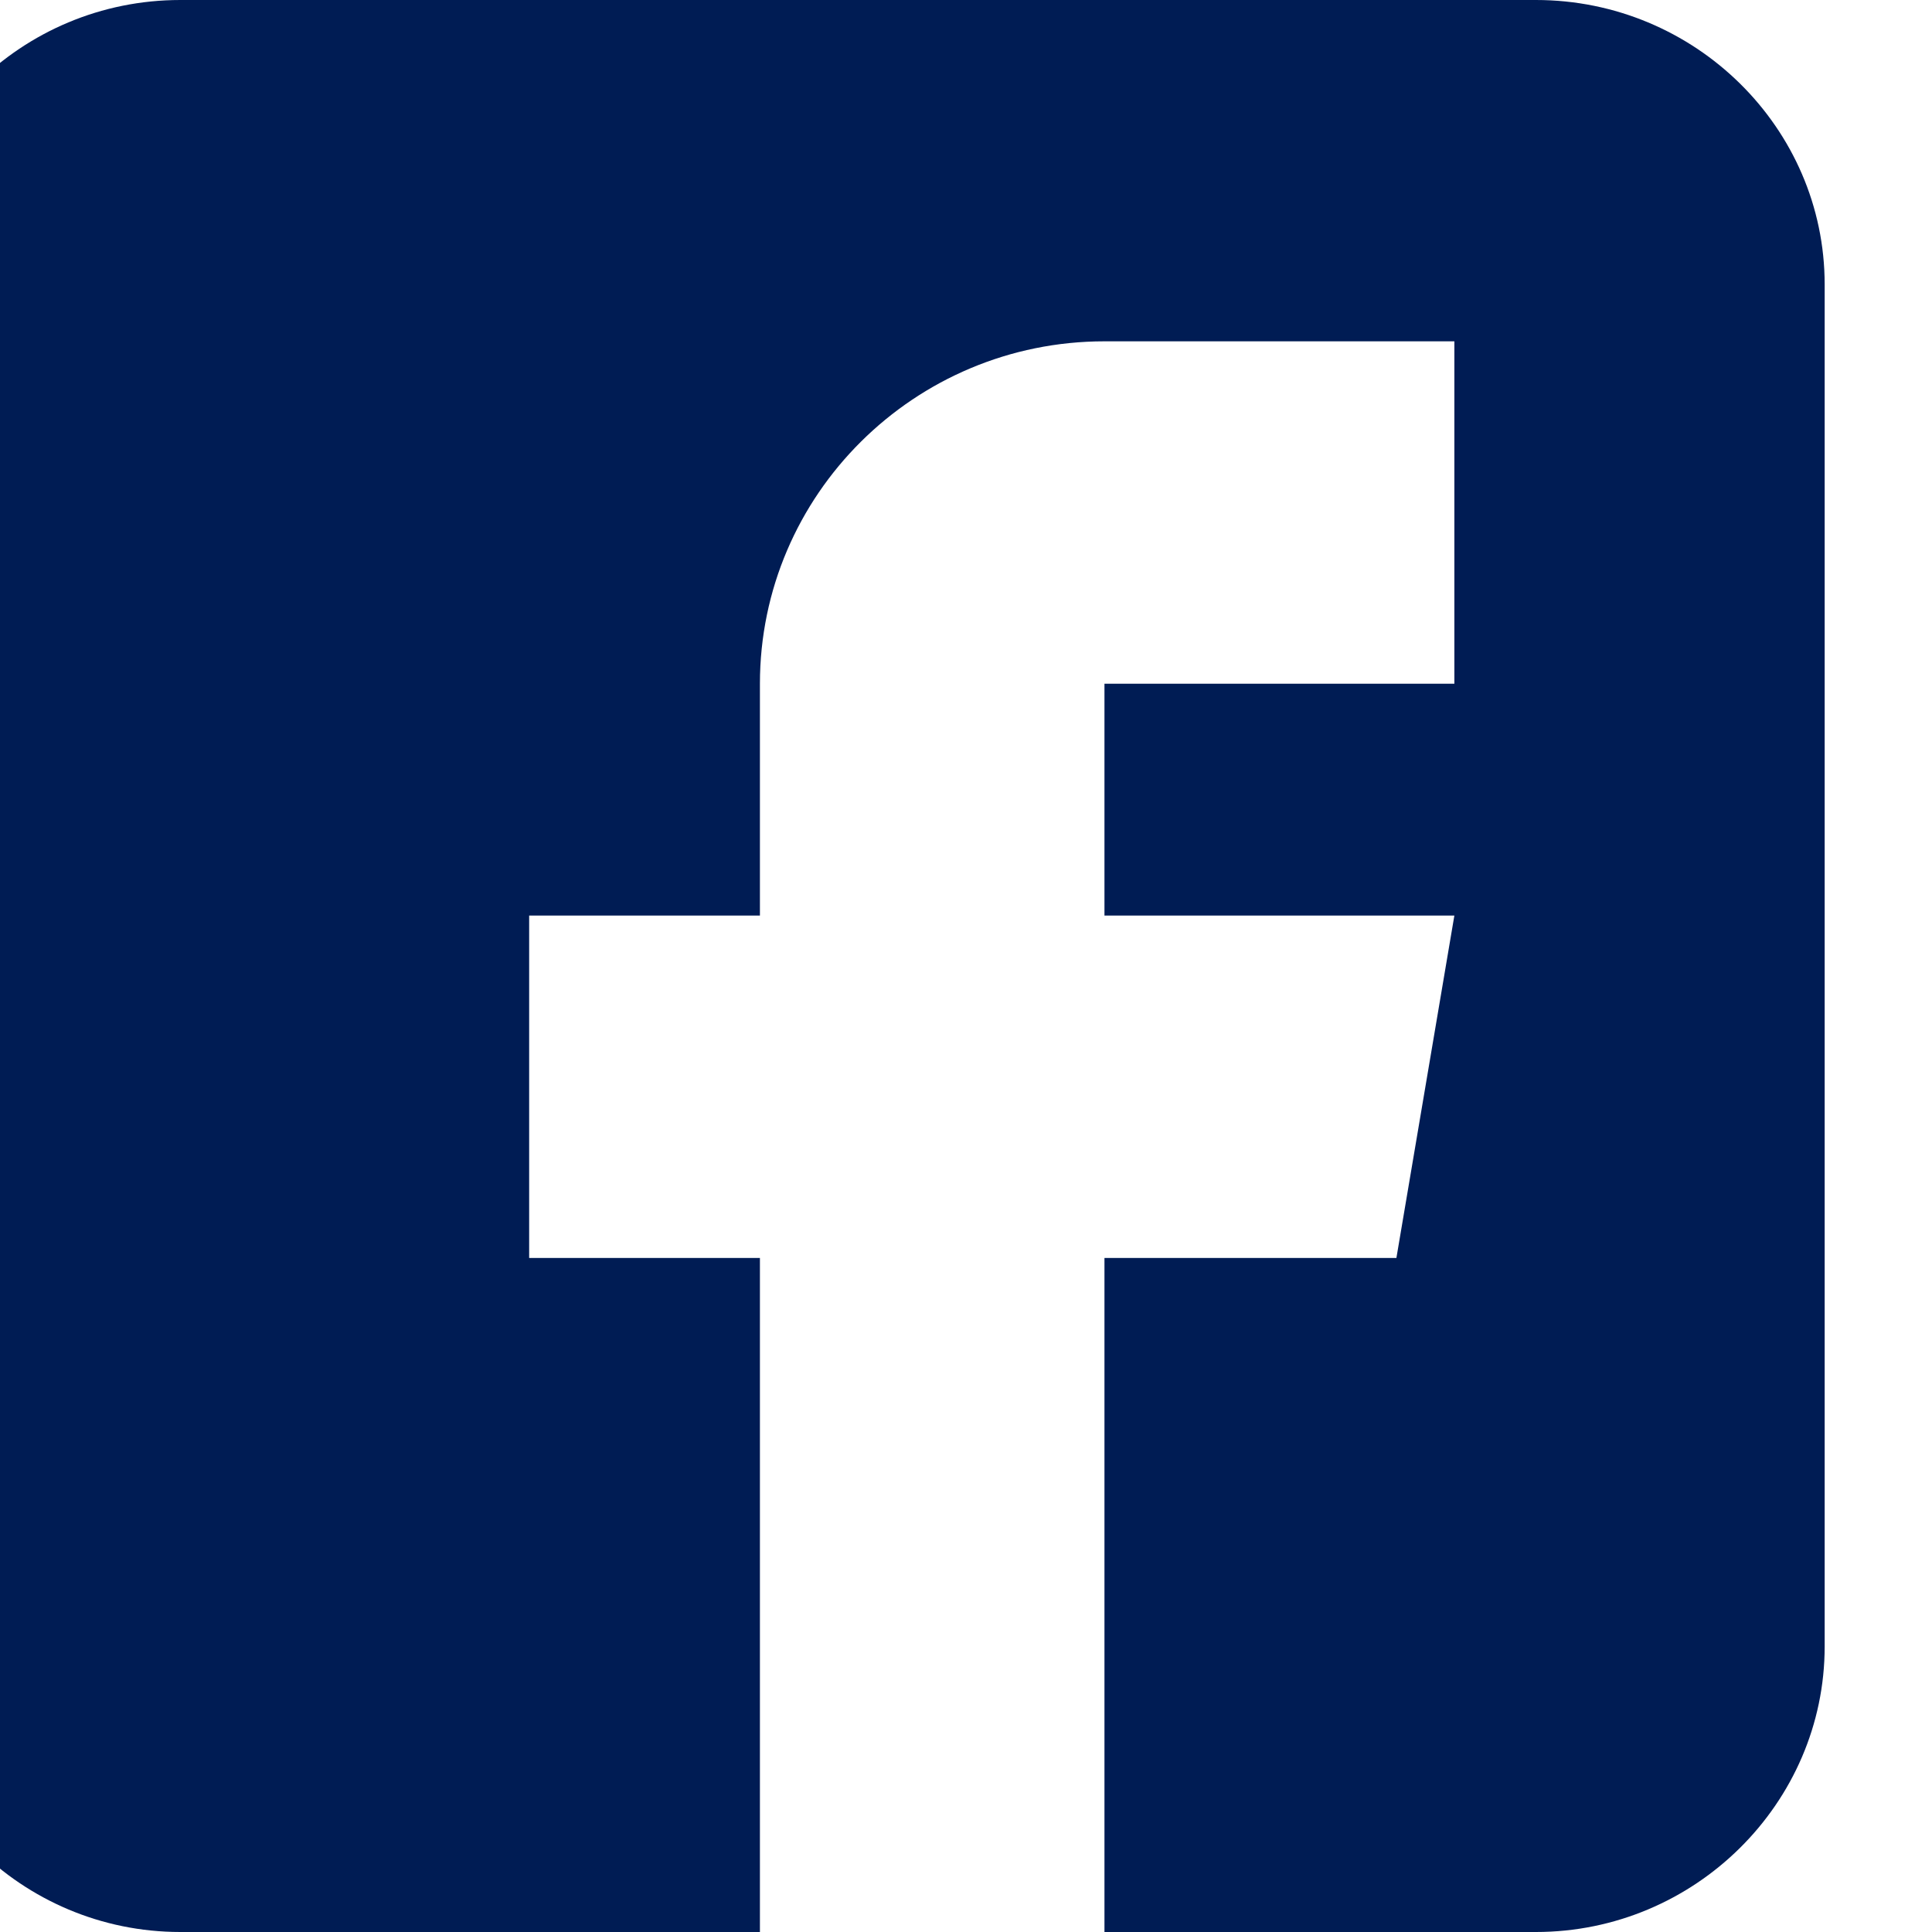 <svg width="18" height="18" viewBox="0 0 18 18" fill="none" xmlns="http://www.w3.org/2000/svg" xmlns:xlink="http://www.w3.org/1999/xlink">
	<desc>
			Created with Pixso.
	</desc>
	<defs>
		<linearGradient id="paint_linear_2_3295_0" x1="17" y1="9" x2="-1" y2="9" gradientUnits="userSpaceOnUse">
			<stop stop-color="#001C54"/>
			<stop offset="1" stop-color="#001C54"/>
		</linearGradient>
	</defs>
	<path d="M14.31 0L1.68 0C0.2 0 -1 1.19 -1 2.65L-1 15.34C-1 16.8 0.2 18 1.68 18L7.08 18L7.08 11.72L4.93 11.72L4.93 8.53L7.08 8.53L7.08 6.37C7.08 4.61 8.52 3.18 10.29 3.18L13.55 3.18L13.55 6.37L10.29 6.37L10.29 8.53L13.55 8.53L13.01 11.72L10.29 11.72L10.29 18L14.31 18C15.79 18 17 16.8 17 15.34L17 2.65C17 1.19 15.79 0 14.31 0Z" fill="url(#paint_linear_2_3295_0)" fill-opacity="1" fill-rule="nonzero"/>
</svg>
